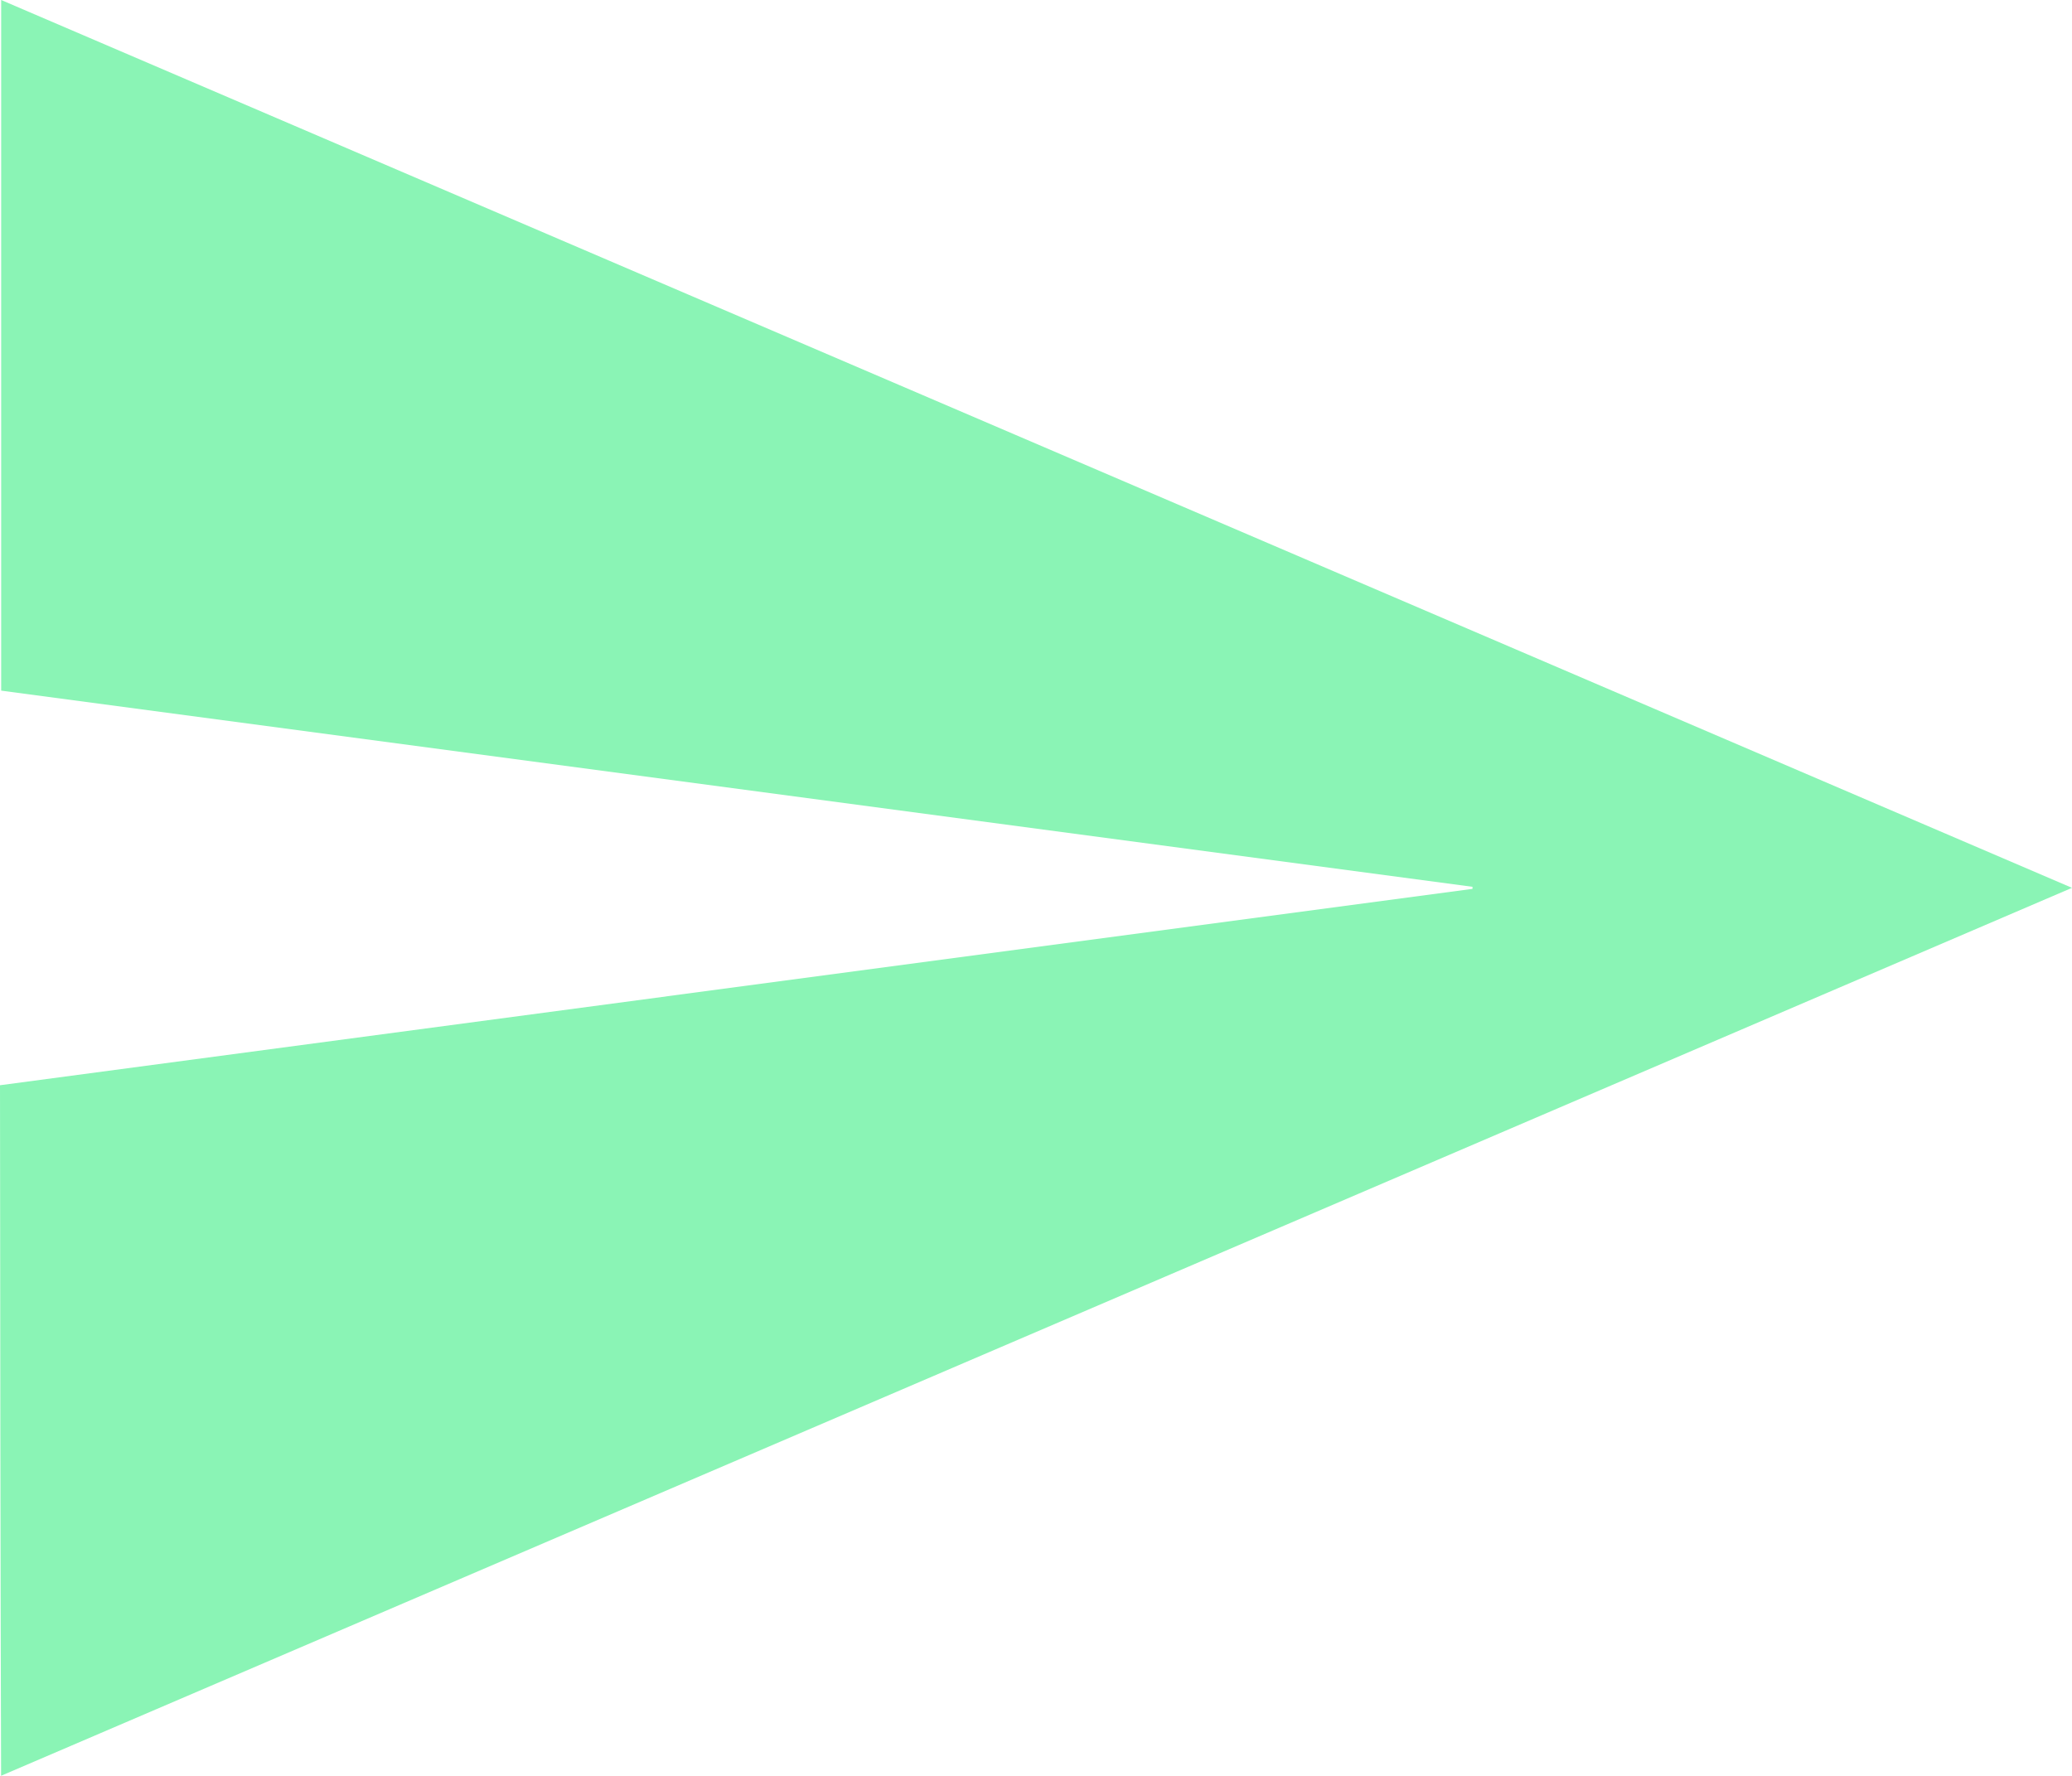 <svg xmlns="http://www.w3.org/2000/svg" width="47.685" height="40.87" viewBox="982.032 4214.14 47.685 40.87"><path d="m982.032 4239.117 33.888-4.519v-.048l-33.861-4.515v-15.895l47.658 20.434-47.66 20.436c-.016-5.314-.02-10.586-.025-15.893Z" fill="#8af4b5" fill-rule="evenodd" data-name="Path 63"/></svg>